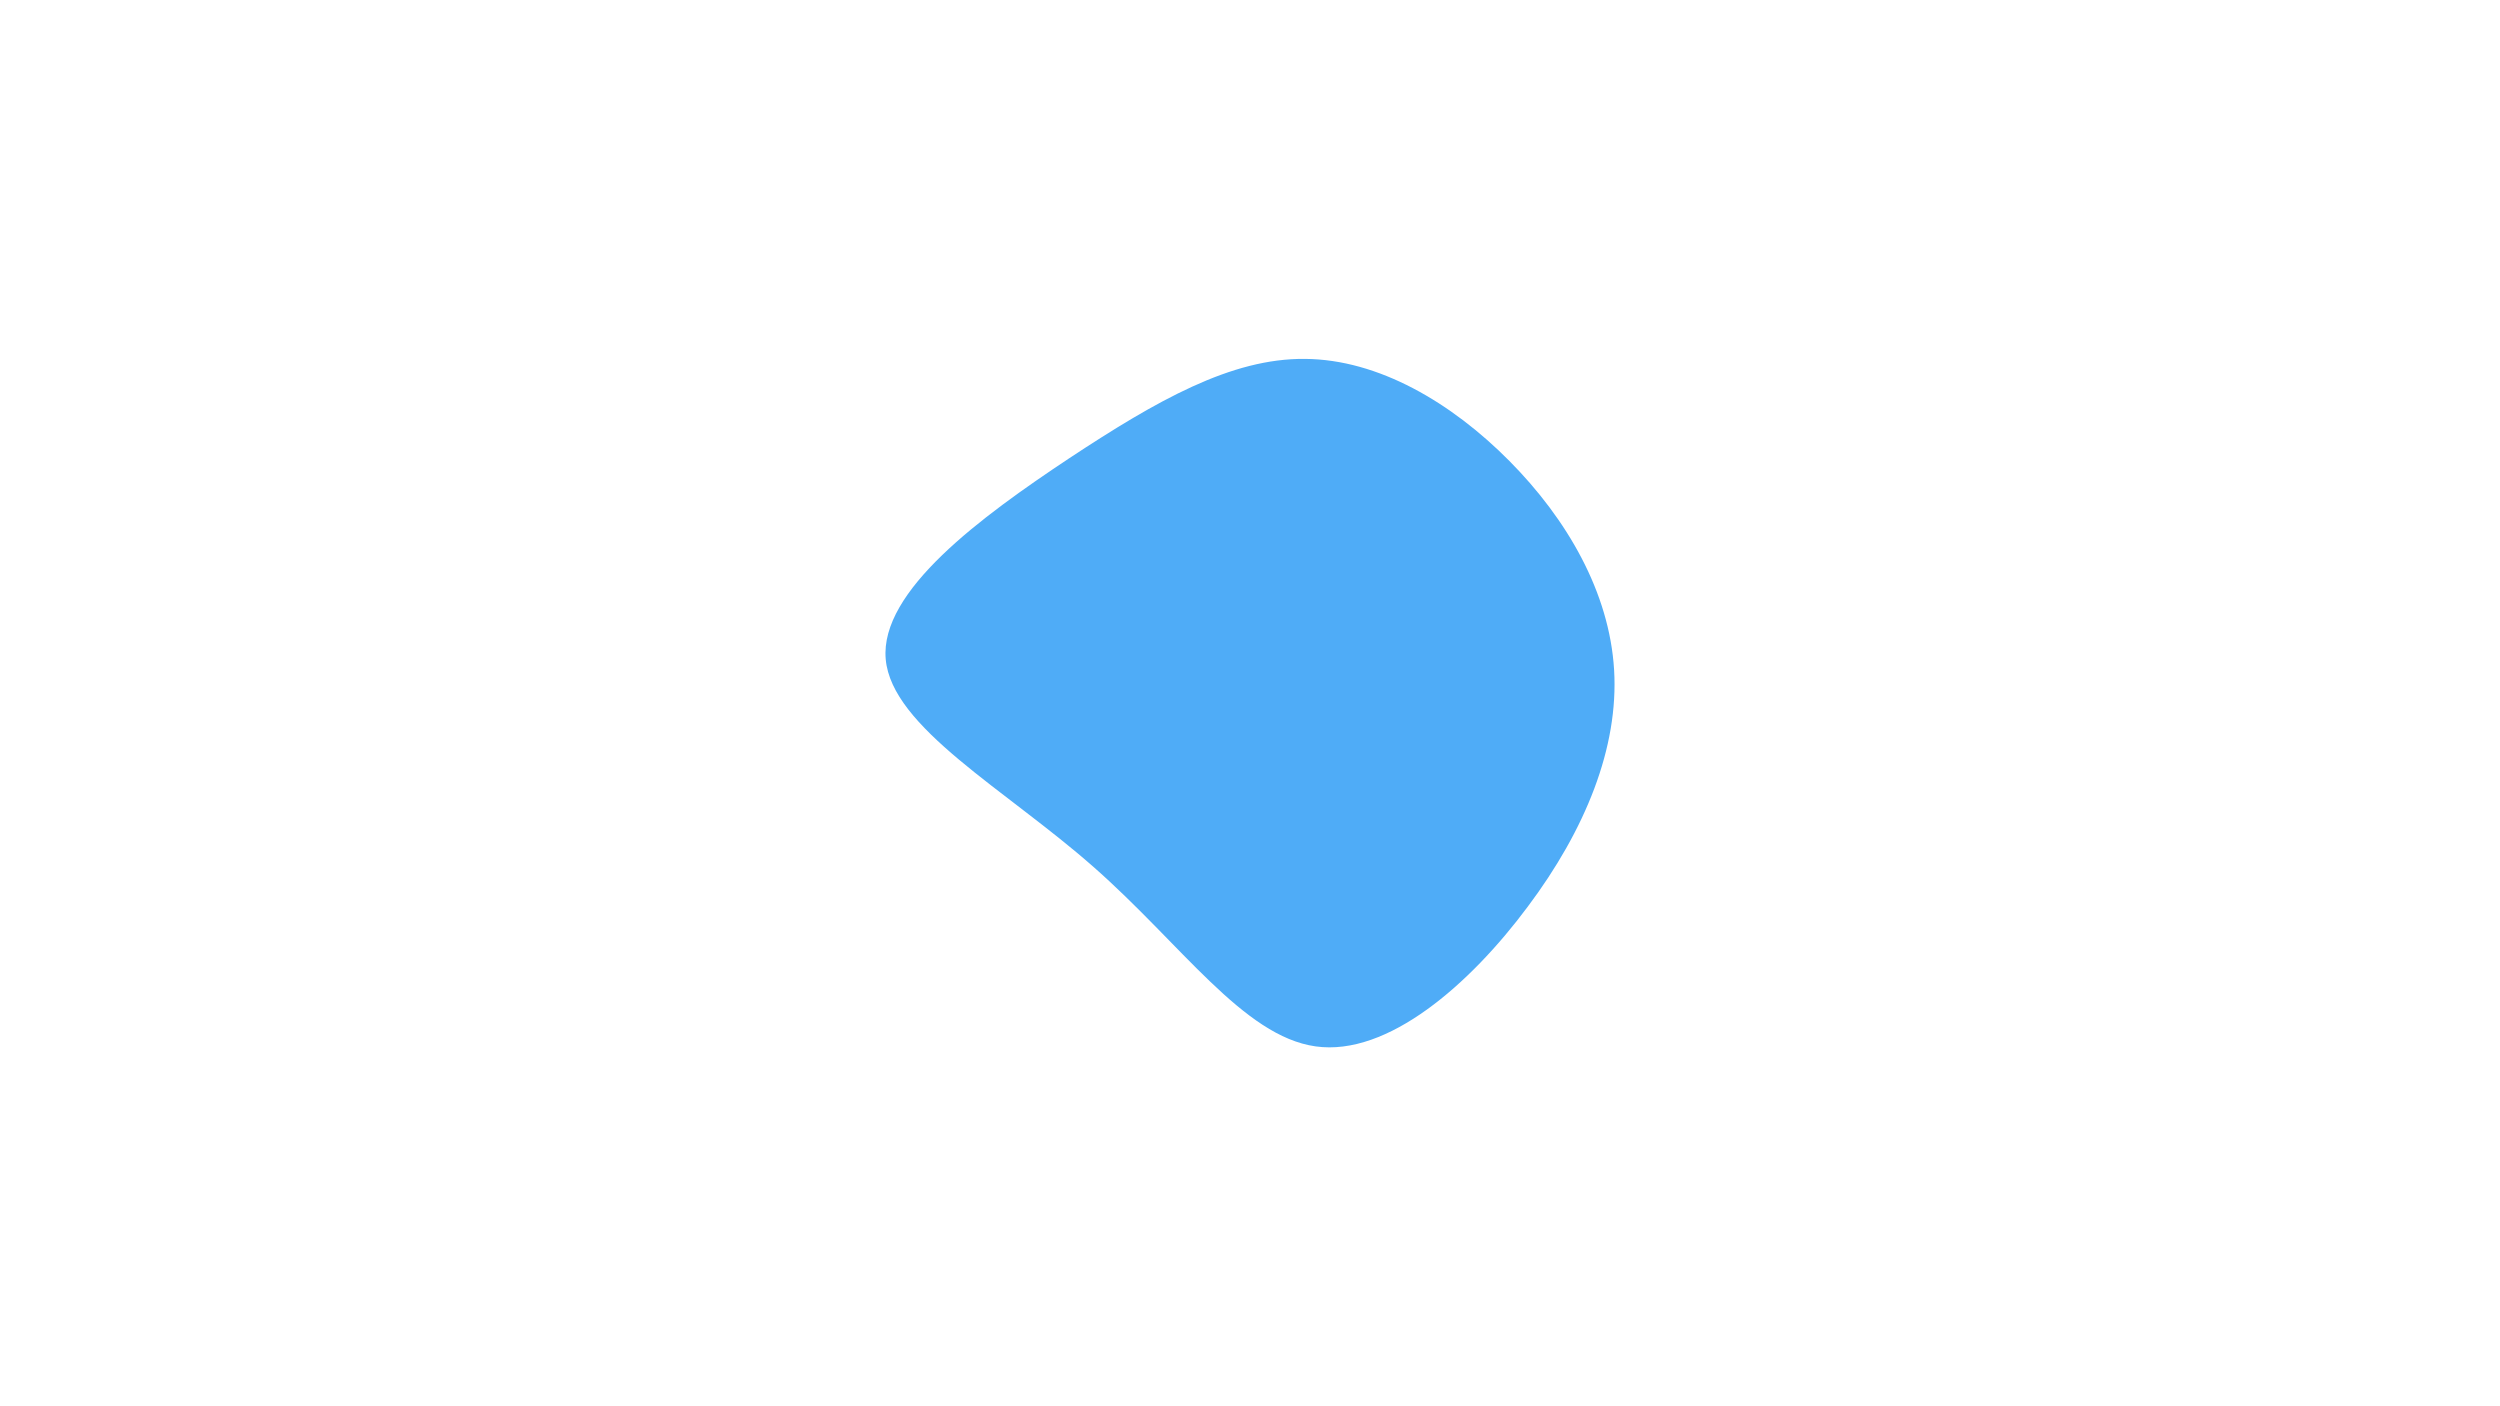 <svg id="visual" viewBox="0 0 960 540" width="960" height="540" xmlns="http://www.w3.org/2000/svg" xmlns:xlink="http://www.w3.org/1999/xlink" version="1.1"><g transform="translate(501.315 255.418)"><path d="M78.3 -78.4C100.4 -56.1 116.7 -28 118.5 1.8C120.3 31.6 107.5 63.2 85.3 92.8C63.2 122.5 31.6 150.3 3.9 146.4C-23.9 142.5 -47.7 107.1 -81.5 77.4C-115.2 47.7 -158.9 23.9 -161.2 -2.3C-163.5 -28.5 -124.5 -57 -90.8 -79.4C-57 -101.7 -28.5 -117.9 -0.2 -117.6C28 -117.4 56.1 -100.8 78.3 -78.4" fill="#4FACF7"></path></g></svg>